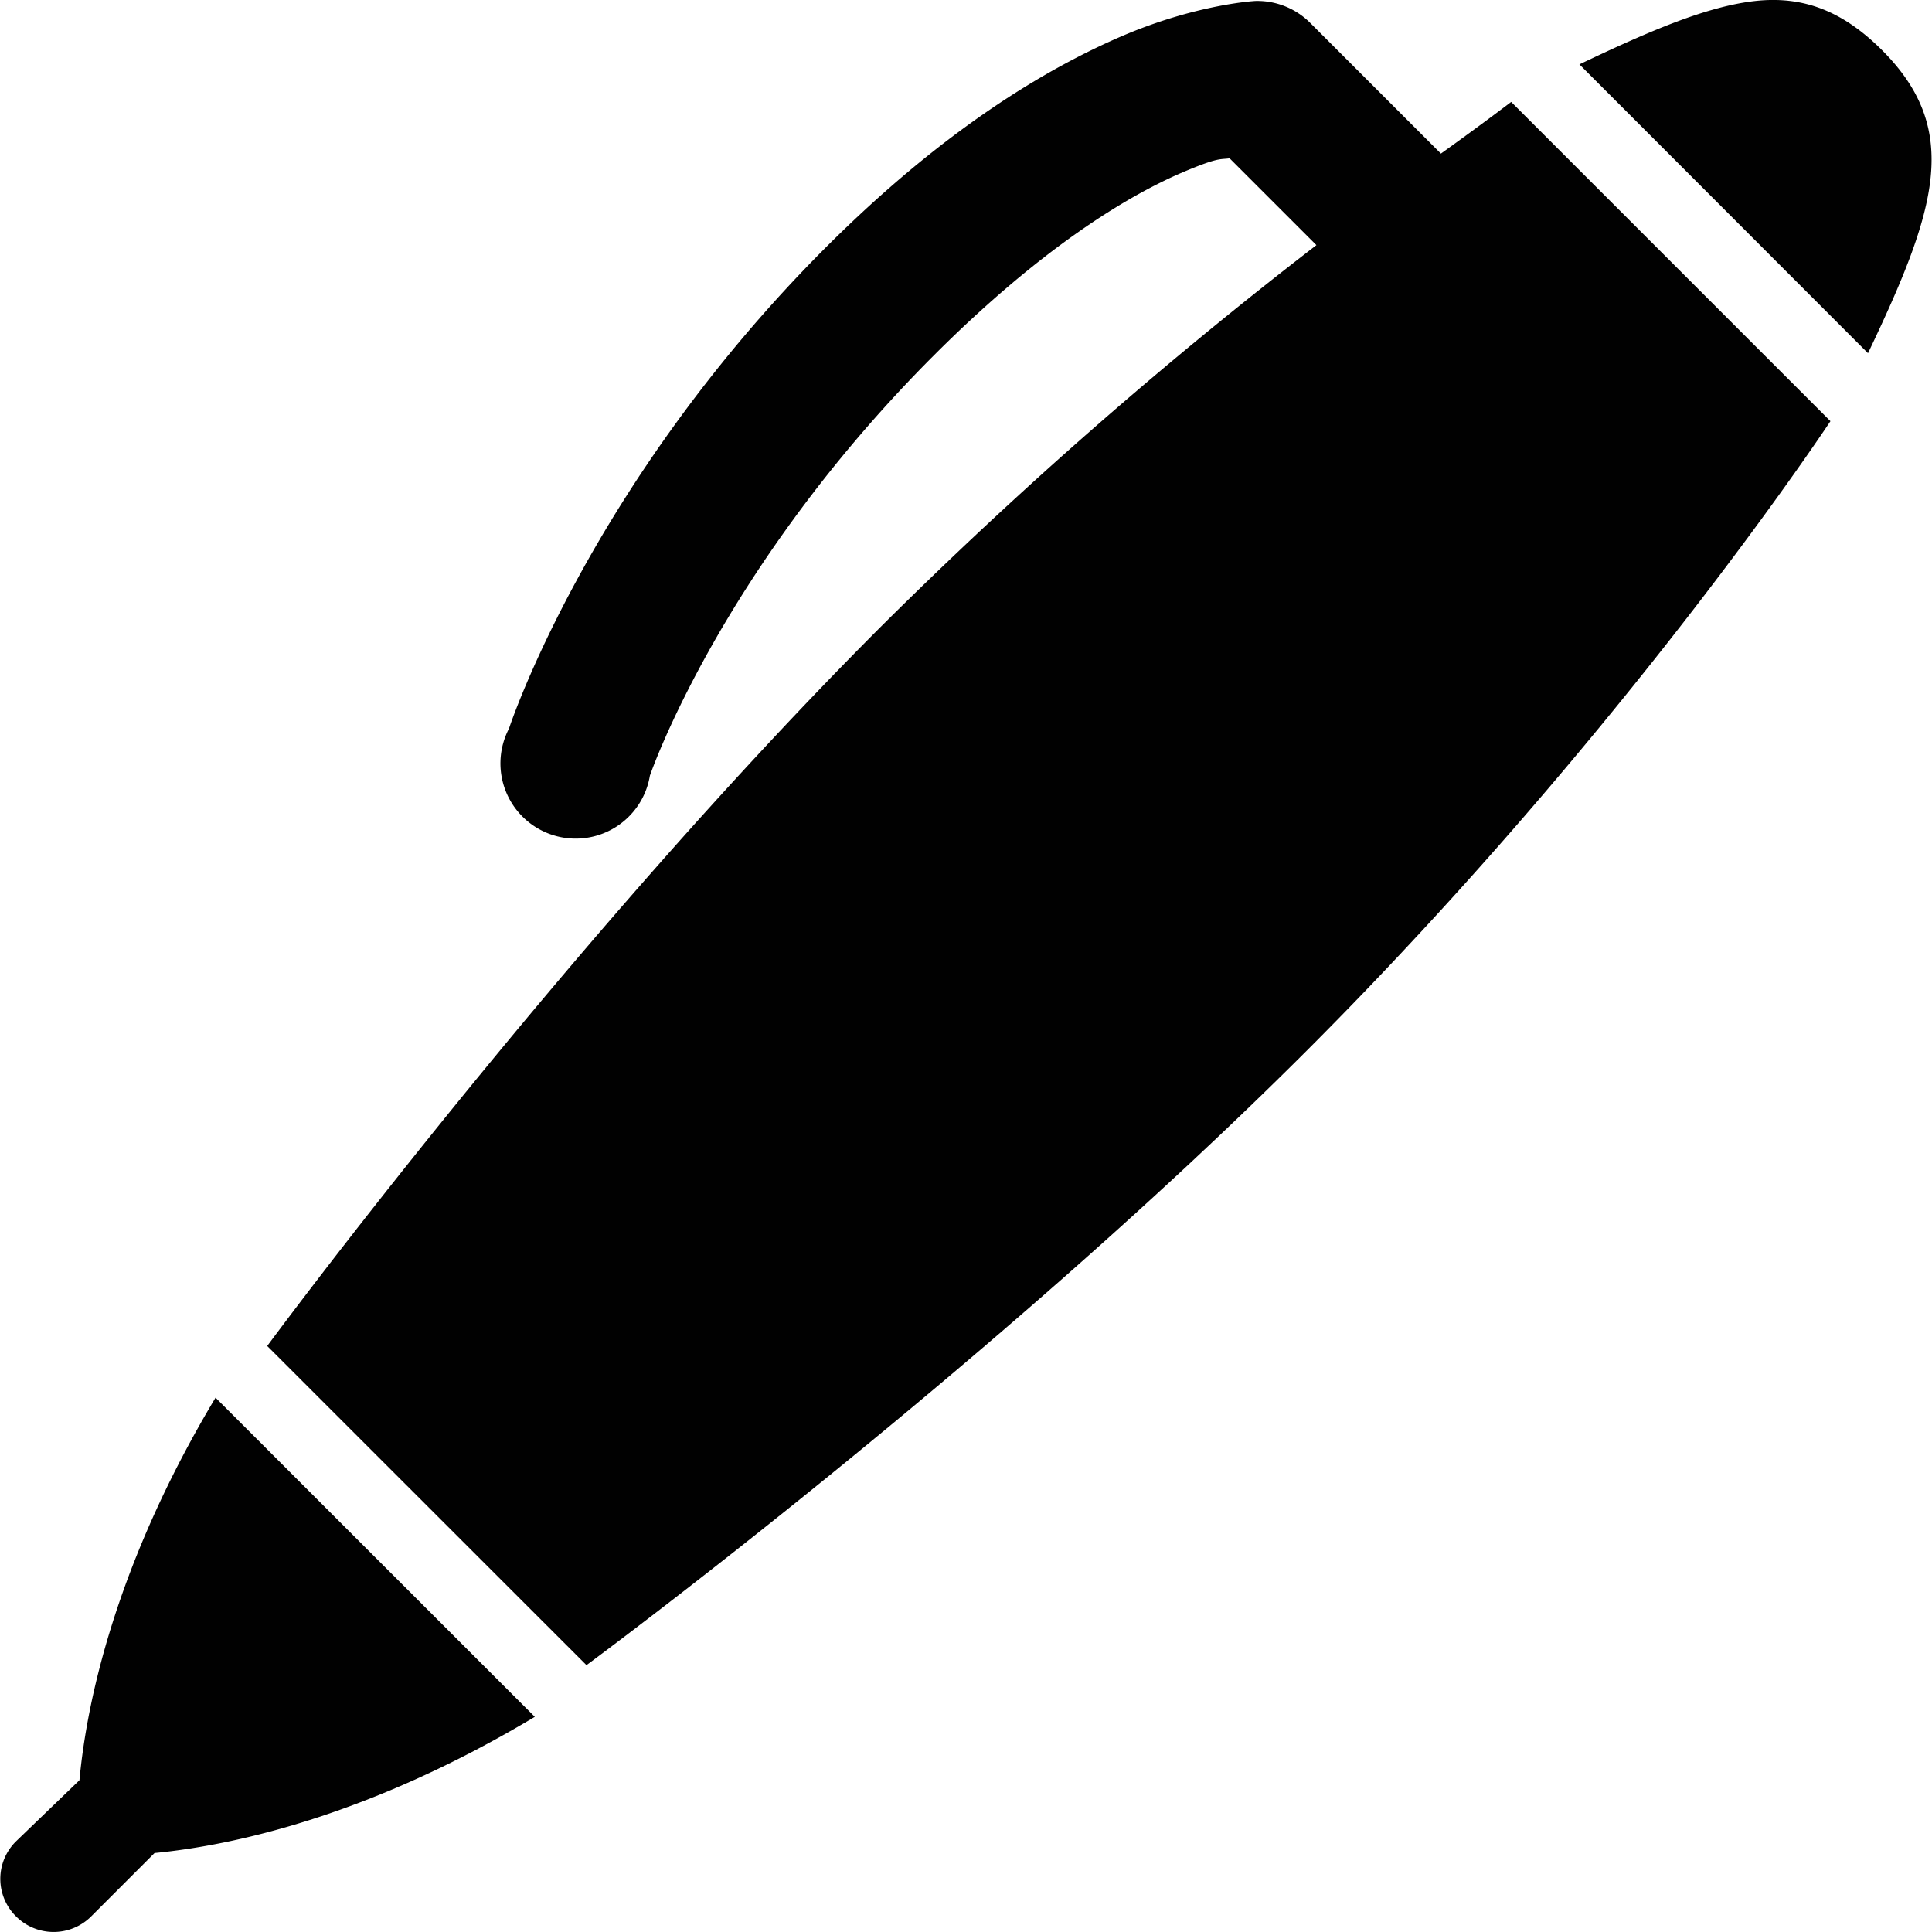 <svg xmlns="http://www.w3.org/2000/svg" style="isolation:isolate" width="16" height="16"><defs><style id="current-color-scheme" type="text/css"></style><linearGradient id="arrongin" x1="0%" x2="0%" y1="0%" y2="100%"><stop offset="0%" stop-color="#dd9b44"/><stop offset="100%" stop-color="#ad6c16"/></linearGradient><linearGradient id="aurora" x1="0%" x2="0%" y1="0%" y2="100%"><stop offset="0%" stop-color="#09d4df"/><stop offset="100%" stop-color="#9269f4"/></linearGradient><linearGradient id="fitdance" x1="0%" x2="0%" y1="0%" y2="100%"><stop offset="0%" stop-color="#1ad6ab"/><stop offset="100%" stop-color="#329db6"/></linearGradient><linearGradient id="oomox" x1="0%" x2="0%" y1="0%" y2="100%"><stop offset="0%" stop-color="#efefe7"/><stop offset="100%" stop-color="#8f8f8b"/></linearGradient><linearGradient id="rainblue" x1="0%" x2="0%" y1="0%" y2="100%"><stop offset="0%" stop-color="#00f260"/><stop offset="100%" stop-color="#0575e6"/></linearGradient><linearGradient id="sunrise" x1="0%" x2="0%" y1="0%" y2="100%"><stop offset="0%" stop-color="#ff8501"/><stop offset="100%" stop-color="#ffcb01"/></linearGradient><linearGradient id="telinkrin" x1="0%" x2="0%" y1="0%" y2="100%"><stop offset="0%" stop-color="#b2ced6"/><stop offset="100%" stop-color="#6da5b7"/></linearGradient><linearGradient id="60spsycho" x1="0%" x2="0%" y1="0%" y2="100%"><stop offset="0%" stop-color="#df5940"/><stop offset="25%" stop-color="#d8d15f"/><stop offset="50%" stop-color="#e9882a"/><stop offset="100%" stop-color="#279362"/></linearGradient><linearGradient id="90ssummer" x1="0%" x2="0%" y1="0%" y2="100%"><stop offset="0%" stop-color="#f618c7"/><stop offset="20%" stop-color="#94ffab"/><stop offset="50%" stop-color="#fbfd54"/><stop offset="100%" stop-color="#0f83ae"/></linearGradient><linearGradient id="cyberneon" x1="0%" x2="0%" y1="0%" y2="100%"><stop offset="0" stop-color="#0abdc6"/><stop offset="1" stop-color="#ea00d9"/></linearGradient></defs><path d="M10.397.008S9.911.033 9.289.3c-.622.268-1.468.768-2.45 1.749-1.963 1.964-2.624 3.985-2.624 3.985a.623.623 0 1 0 1.167.39s.583-1.711 2.351-3.48c.885-.885 1.594-1.317 2.061-1.517.302-.128.308-.104.389-.116l.719.719a38.01 38.01 0 0 0-3.596 3.149c-2.639 2.639-5.093 5.968-5.093 5.968l2.644 2.643s3.328-2.453 5.968-5.092c2.638-2.639 4.334-5.21 4.334-5.21L12.515.844s-.233.178-.582.428L10.844.183a.62.62 0 0 0-.447-.175zm4.14 0c-.396.044-.862.241-1.457.525l2.39 2.392c.569-1.192.775-1.85.117-2.509-.328-.327-.654-.451-1.05-.408zM1.785 11.575C.961 12.949.718 14.09.658 14.743l-.525.506a.436.436 0 0 0 0 .622.44.44 0 0 0 .622 0l.525-.525c.656-.063 1.785-.311 3.149-1.128l-2.644-2.643z" fill="currentColor" color="#010101"/></svg>